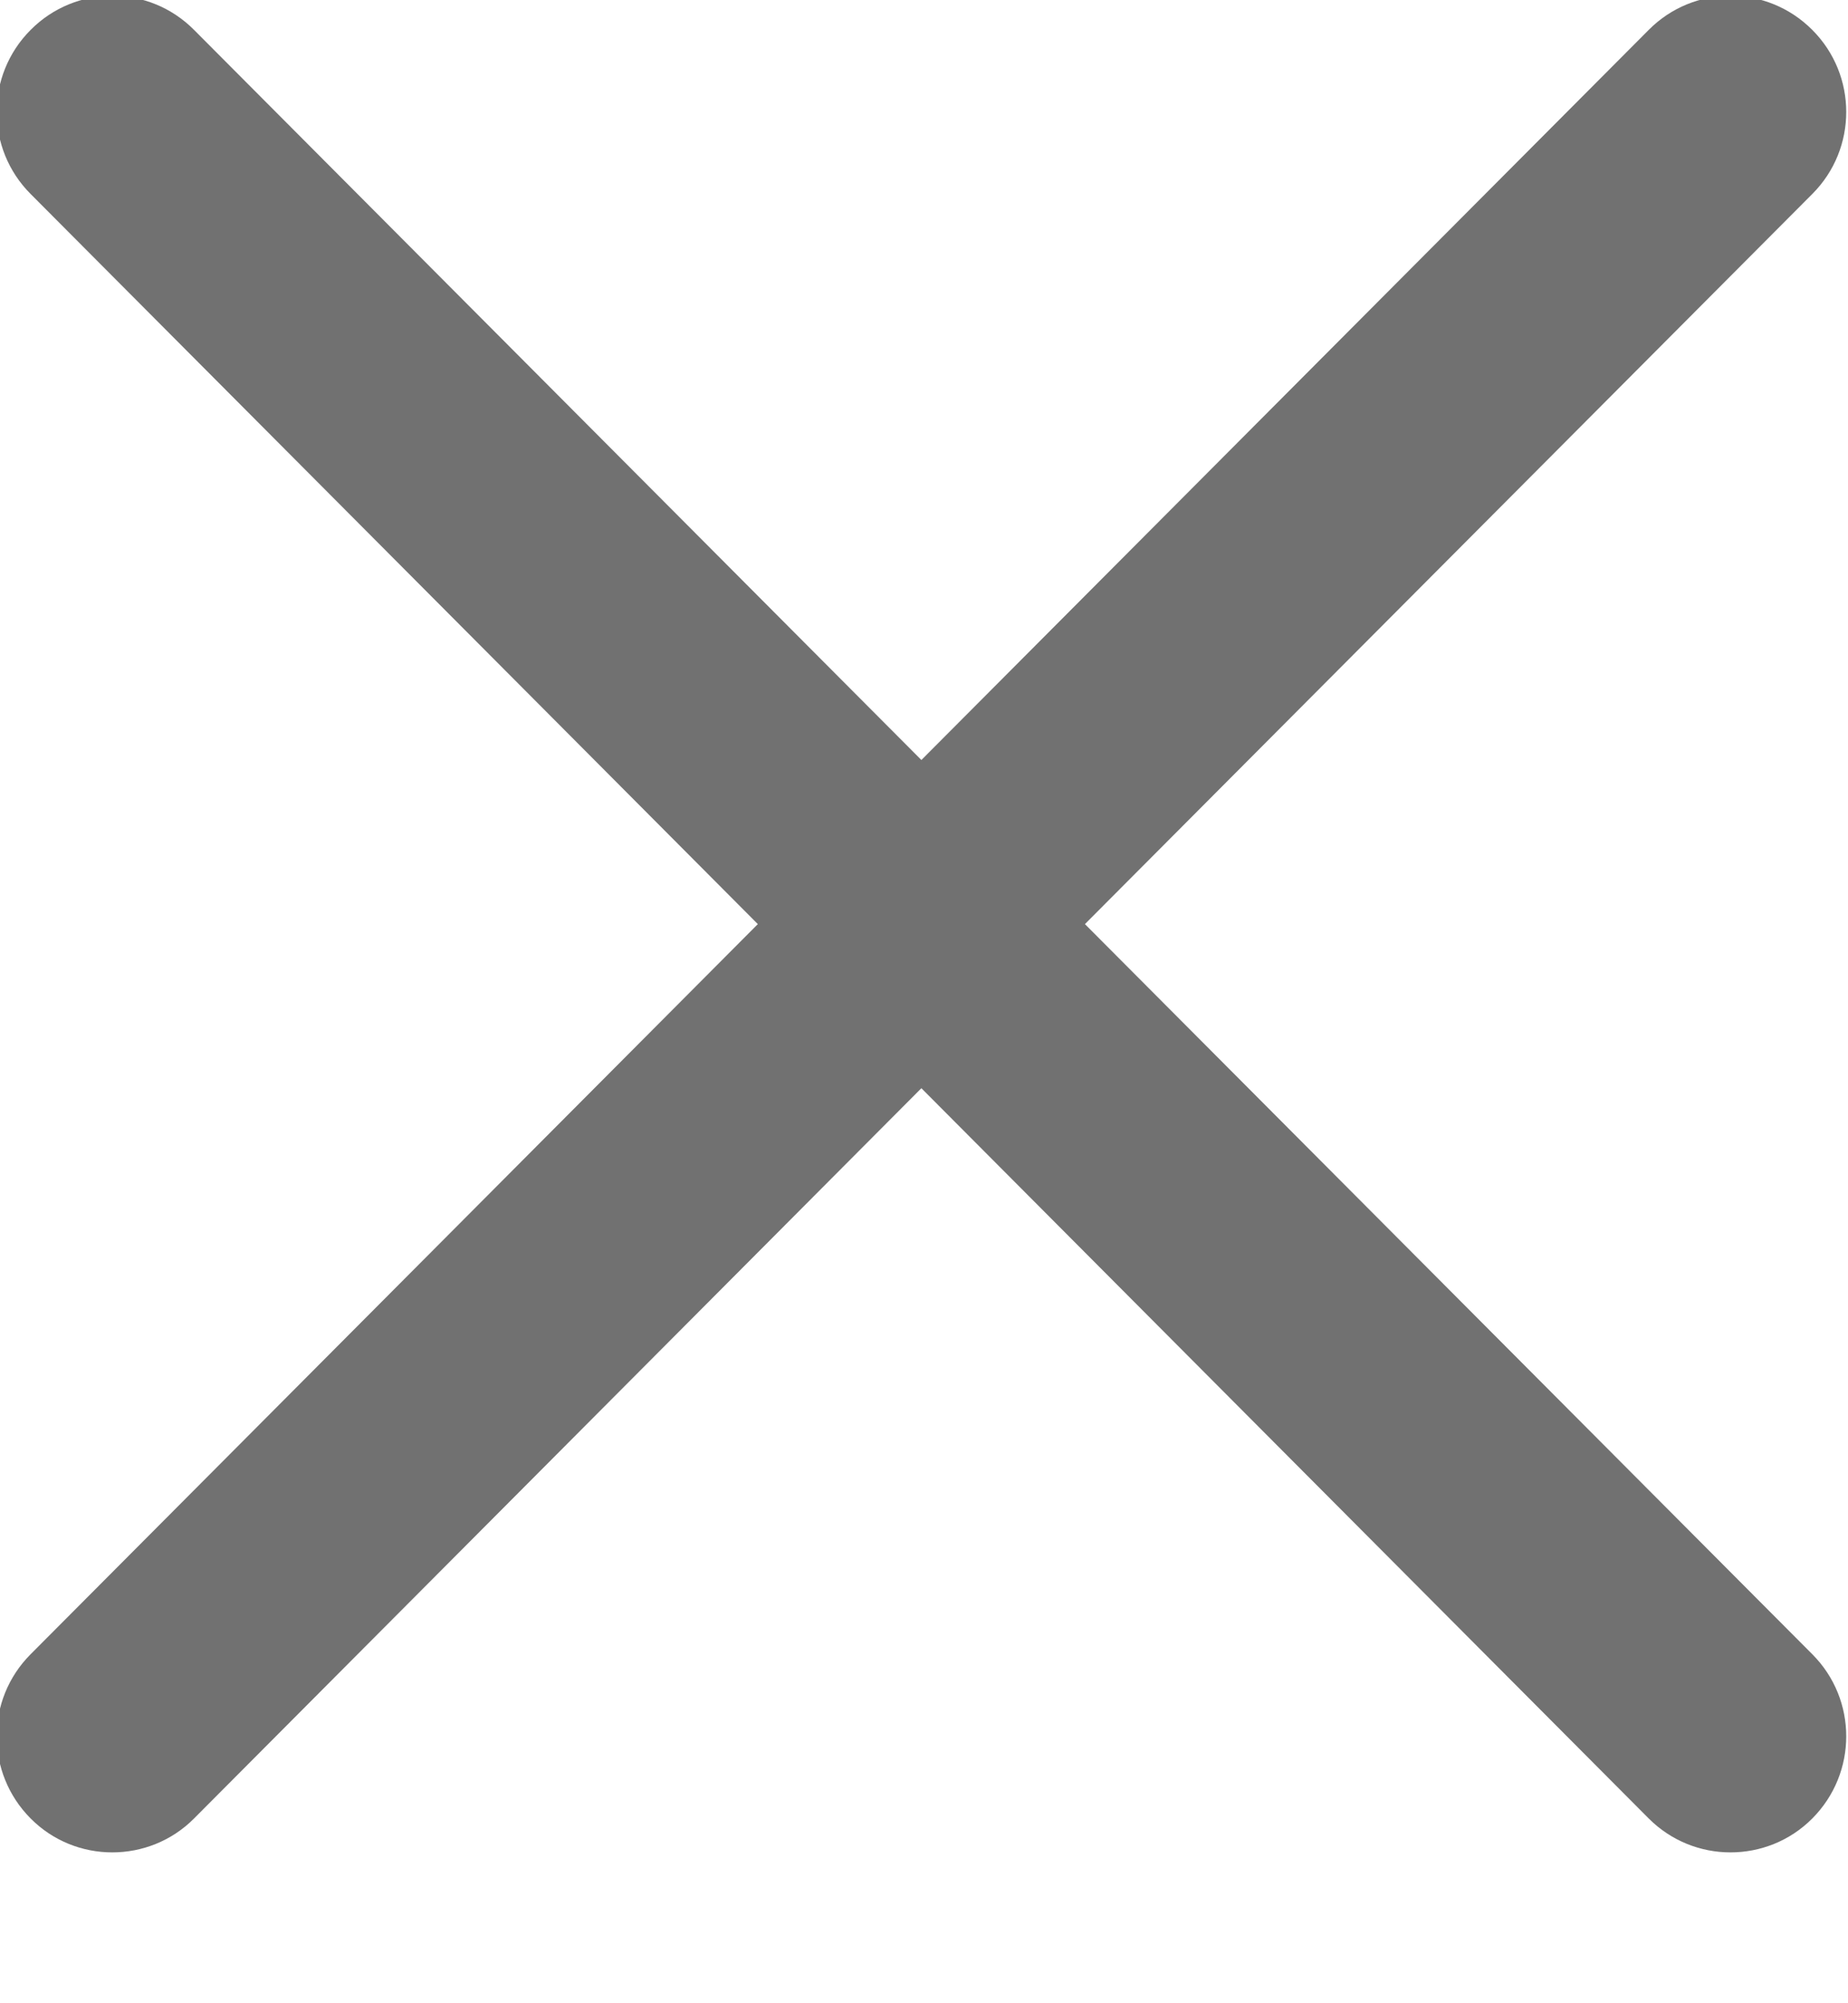 <svg 
 xmlns="http://www.w3.org/2000/svg"
 xmlns:xlink="http://www.w3.org/1999/xlink"
 width="12px" height="13px">
<path fill-rule="evenodd"  fill="rgb(113, 113, 113)"
 d="M7.045,5.997 L11.768,1.259 C12.062,0.965 12.062,0.488 11.768,0.194 C11.474,-0.101 10.999,-0.101 10.706,0.194 L5.983,4.932 L1.260,0.194 C0.967,-0.101 0.492,-0.101 0.199,0.194 C-0.095,0.488 -0.095,0.965 0.199,1.259 L4.921,5.997 L0.199,10.735 C-0.095,11.029 -0.095,11.506 0.199,11.801 C0.345,11.948 0.537,12.021 0.729,12.021 C0.921,12.021 1.114,11.948 1.260,11.801 L5.983,7.062 L10.706,11.801 C10.853,11.948 11.045,12.021 11.237,12.021 C11.429,12.021 11.622,11.948 11.768,11.801 C12.062,11.506 12.062,11.029 11.768,10.735 L7.045,5.997 Z"/>
</svg>